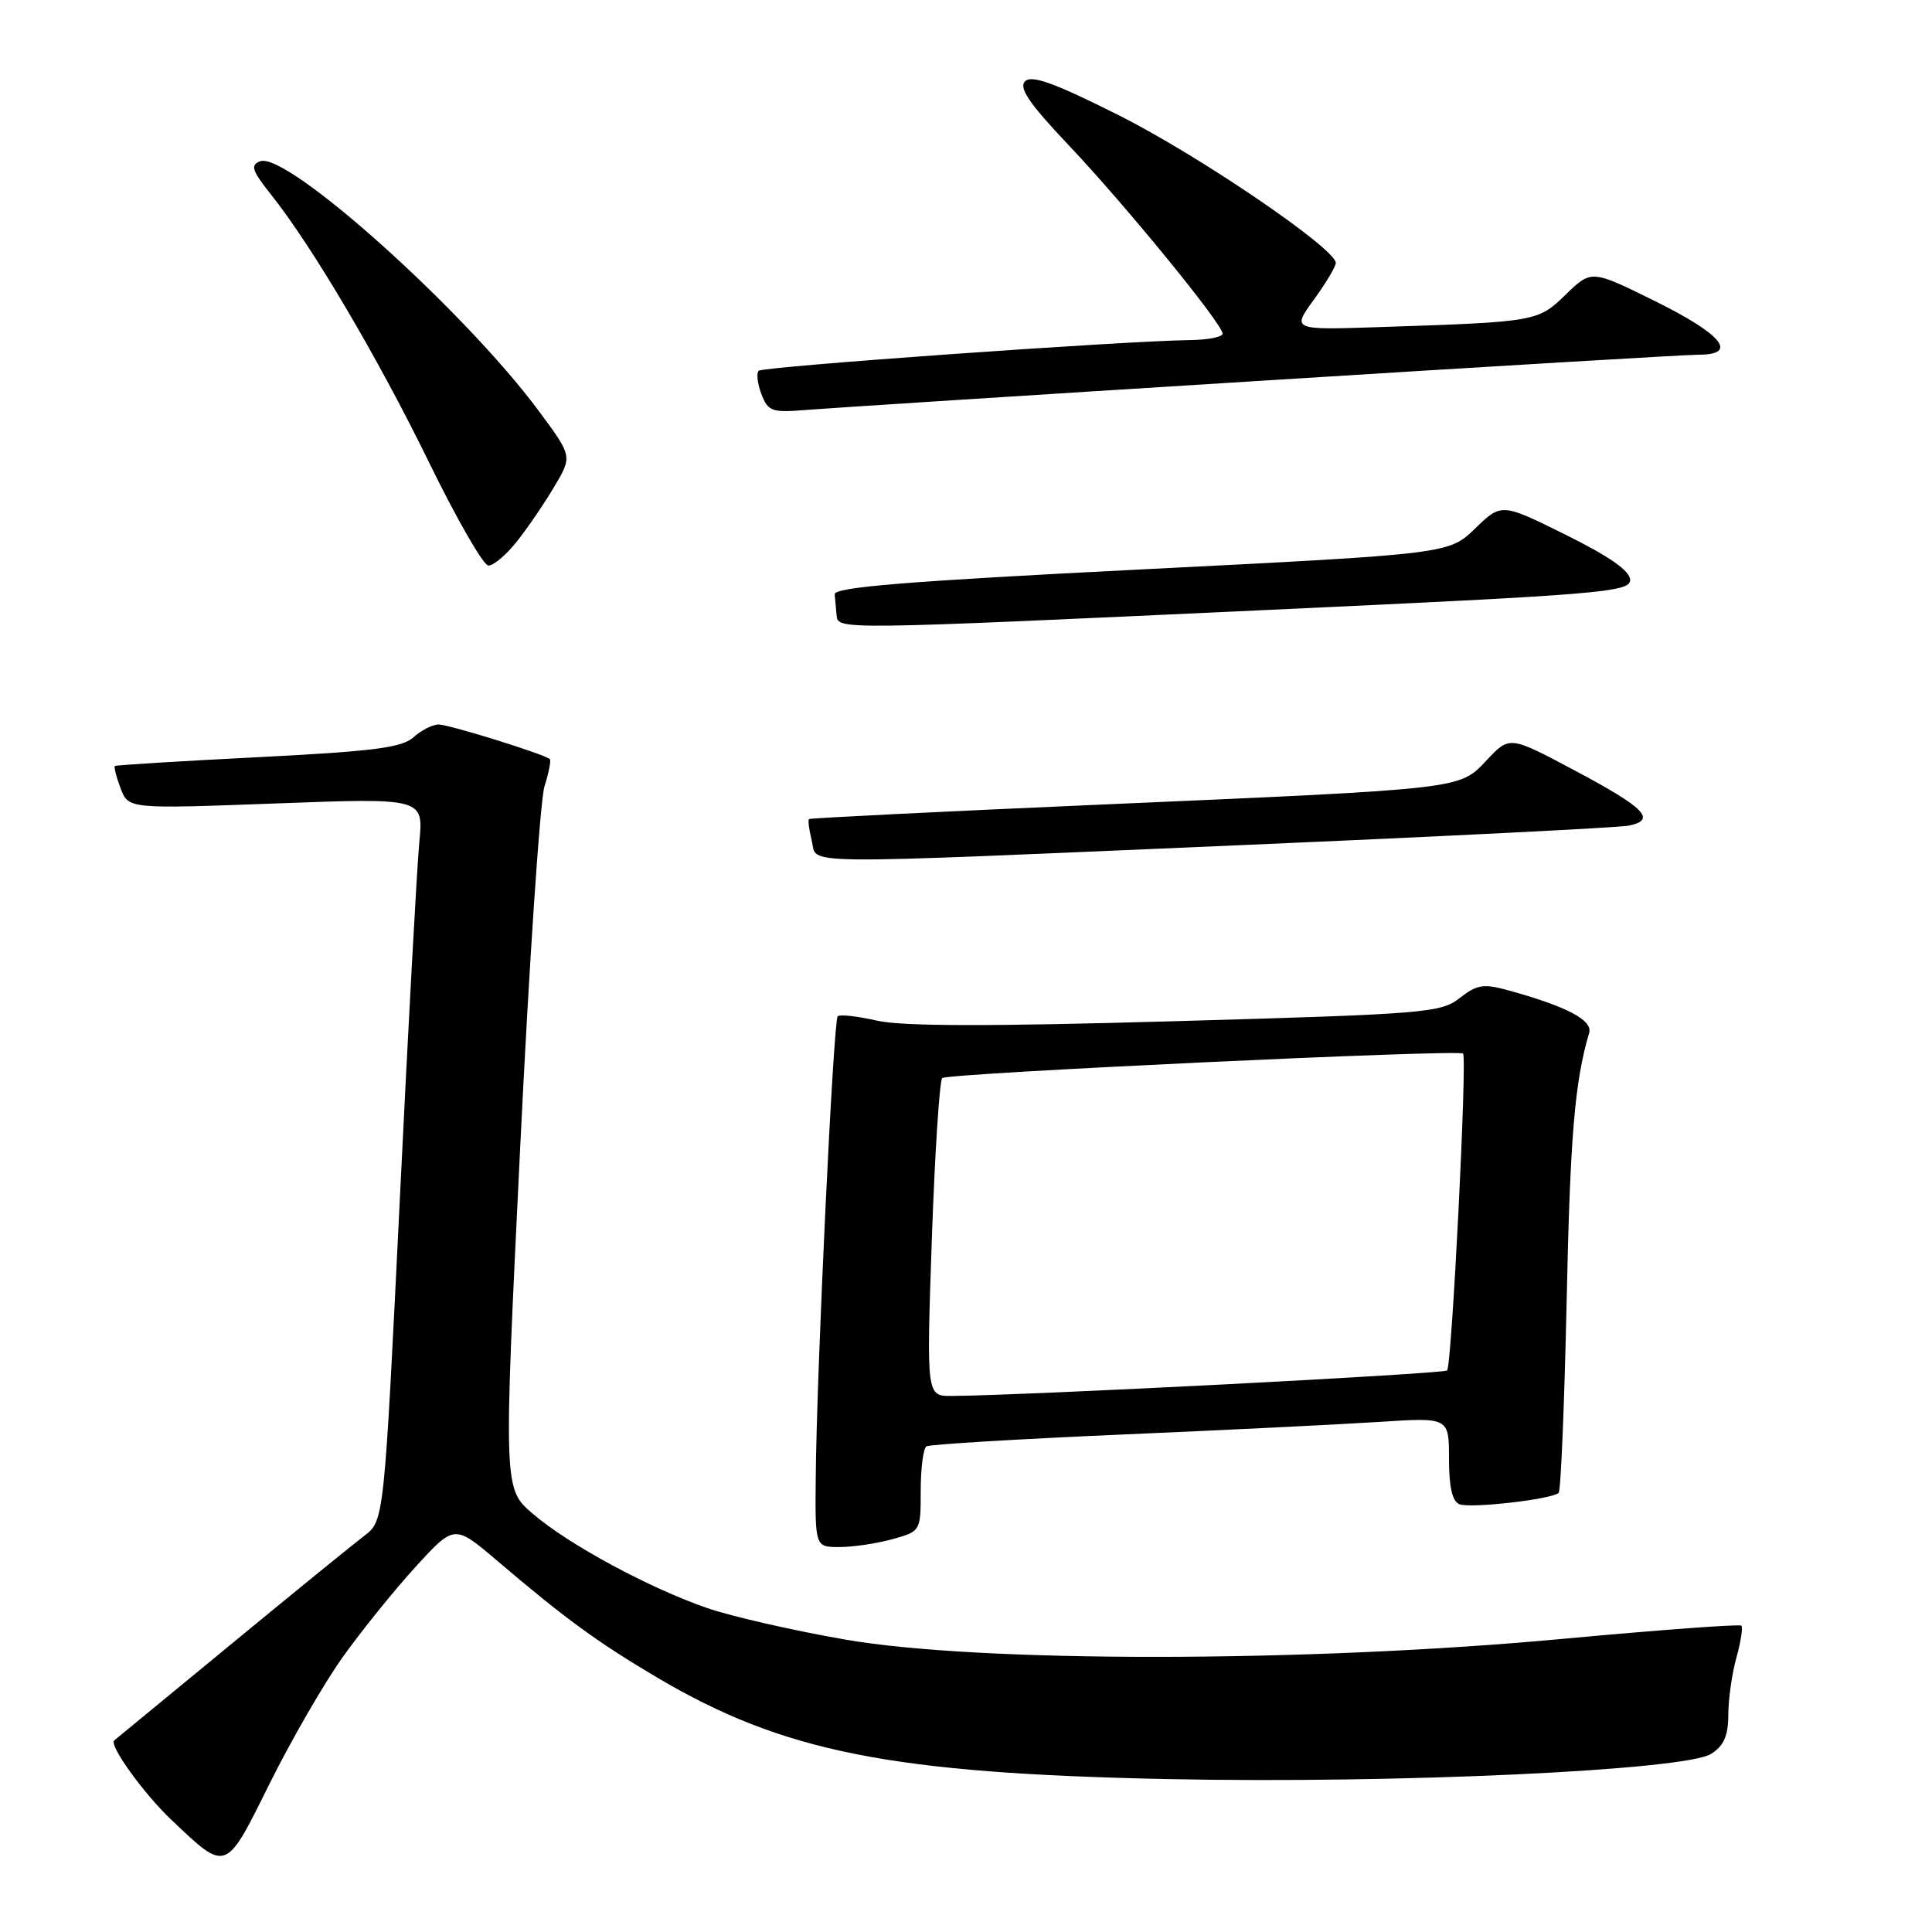 <?xml version="1.0" encoding="UTF-8" standalone="no"?>
<!DOCTYPE svg PUBLIC "-//W3C//DTD SVG 1.1//EN" "http://www.w3.org/Graphics/SVG/1.1/DTD/svg11.dtd" >
<svg xmlns="http://www.w3.org/2000/svg" xmlns:xlink="http://www.w3.org/1999/xlink" version="1.1" viewBox="0 0 256 256">
 <g >
 <path fill="currentColor"
d=" M 45.43 219.55 C 47.91 216.08 52.25 210.70 55.07 207.61 C 60.21 201.99 60.21 201.99 65.86 206.79 C 74.90 214.49 79.18 217.61 87.07 222.28 C 103.78 232.15 118.04 234.99 154.87 235.74 C 185.15 236.36 223.33 234.58 226.75 232.39 C 228.42 231.32 229.00 229.99 229.01 227.23 C 229.01 225.18 229.49 221.77 230.08 219.66 C 230.67 217.54 230.96 215.63 230.74 215.41 C 230.52 215.18 219.80 215.98 206.92 217.17 C 173.18 220.30 129.73 220.34 112.00 217.25 C 105.12 216.06 96.91 214.18 93.75 213.09 C 86.03 210.43 75.38 204.68 70.61 200.59 C 66.72 197.27 66.72 197.27 68.91 152.38 C 70.11 127.70 71.57 106.01 72.15 104.18 C 72.73 102.36 73.04 100.74 72.85 100.58 C 72.04 99.90 59.49 96.00 58.13 96.00 C 57.32 96.00 55.82 96.76 54.79 97.69 C 53.27 99.07 49.46 99.56 34.21 100.33 C 23.92 100.85 15.37 101.38 15.22 101.50 C 15.07 101.62 15.41 102.95 15.98 104.46 C 17.02 107.19 17.02 107.19 36.58 106.46 C 56.13 105.73 56.13 105.73 55.56 111.61 C 55.25 114.85 54.07 136.40 52.95 159.50 C 50.89 201.50 50.89 201.50 48.27 203.50 C 46.82 204.60 38.86 211.08 30.57 217.91 C 22.28 224.73 15.34 230.45 15.14 230.61 C 14.39 231.20 19.00 237.62 22.69 241.12 C 30.06 248.12 29.84 248.20 35.71 236.37 C 38.57 230.60 42.95 223.03 45.43 219.55 Z  M 118.25 203.95 C 121.99 202.91 122.00 202.89 122.00 197.51 C 122.00 194.55 122.34 191.91 122.76 191.65 C 123.18 191.39 134.76 190.69 148.51 190.09 C 162.25 189.50 177.66 188.74 182.75 188.41 C 192.00 187.81 192.00 187.81 192.00 193.30 C 192.00 197.07 192.44 198.95 193.39 199.32 C 194.91 199.90 205.67 198.66 206.53 197.81 C 206.82 197.52 207.29 186.08 207.59 172.39 C 208.05 150.52 208.66 143.32 210.57 136.87 C 211.08 135.18 207.59 133.35 199.77 131.20 C 196.57 130.32 195.68 130.47 193.41 132.25 C 190.93 134.20 188.86 134.37 155.83 135.31 C 131.16 136.02 119.51 136.00 116.20 135.24 C 113.61 134.65 111.28 134.39 111.00 134.66 C 110.43 135.23 108.21 181.68 108.09 195.75 C 108.00 205.00 108.00 205.00 111.25 204.99 C 113.04 204.99 116.19 204.52 118.25 203.95 Z  M 165.00 111.96 C 191.68 110.81 214.54 109.66 215.82 109.40 C 219.54 108.64 217.99 107.06 208.73 102.13 C 200.04 97.50 200.04 97.50 197.04 100.68 C 193.31 104.62 194.48 104.49 145.50 106.63 C 124.60 107.54 107.37 108.40 107.20 108.53 C 107.04 108.66 107.20 109.94 107.56 111.38 C 108.38 114.63 103.83 114.59 165.00 111.96 Z  M 167.75 80.83 C 212.20 78.78 216.00 78.46 216.00 76.85 C 216.00 75.65 213.32 73.77 207.48 70.87 C 198.96 66.65 198.96 66.65 195.47 70.02 C 191.99 73.40 191.99 73.40 151.25 75.45 C 120.26 77.01 110.52 77.80 110.60 78.75 C 110.66 79.44 110.77 80.67 110.85 81.50 C 111.05 83.47 110.53 83.48 167.75 80.83 Z  M 68.49 71.75 C 69.91 69.96 72.14 66.69 73.45 64.48 C 75.84 60.46 75.84 60.46 71.41 54.48 C 61.53 41.14 37.97 20.03 34.47 21.37 C 33.15 21.88 33.38 22.59 35.88 25.74 C 41.35 32.61 50.01 47.28 56.80 61.17 C 60.48 68.71 64.04 74.91 64.71 74.94 C 65.37 74.97 67.07 73.54 68.49 71.75 Z  M 166.83 50.47 C 197.26 48.56 223.47 47.00 225.08 47.00 C 230.38 47.00 228.23 44.33 219.44 39.97 C 210.88 35.73 210.88 35.73 207.49 39.01 C 203.76 42.63 203.65 42.65 182.84 43.34 C 171.18 43.73 171.18 43.73 174.09 39.71 C 175.69 37.51 177.00 35.31 177.00 34.84 C 177.00 32.95 158.83 20.58 148.24 15.27 C 139.74 11.00 136.70 9.90 135.83 10.77 C 134.96 11.64 136.37 13.71 141.59 19.22 C 149.09 27.14 162.00 42.94 162.00 44.21 C 162.00 44.65 160.09 45.03 157.75 45.06 C 148.77 45.18 101.09 48.57 100.53 49.13 C 100.21 49.46 100.37 50.85 100.89 52.22 C 101.76 54.50 102.28 54.69 106.67 54.33 C 109.33 54.11 136.40 52.37 166.83 50.47 Z  M 123.47 164.25 C 123.87 152.84 124.49 143.21 124.85 142.85 C 125.49 142.21 193.15 139.03 193.86 139.60 C 194.43 140.06 192.37 180.96 191.75 181.59 C 191.28 182.05 136.27 184.89 126.13 184.97 C 122.76 185.00 122.76 185.00 123.47 164.25 Z "/>
</g>
</svg>